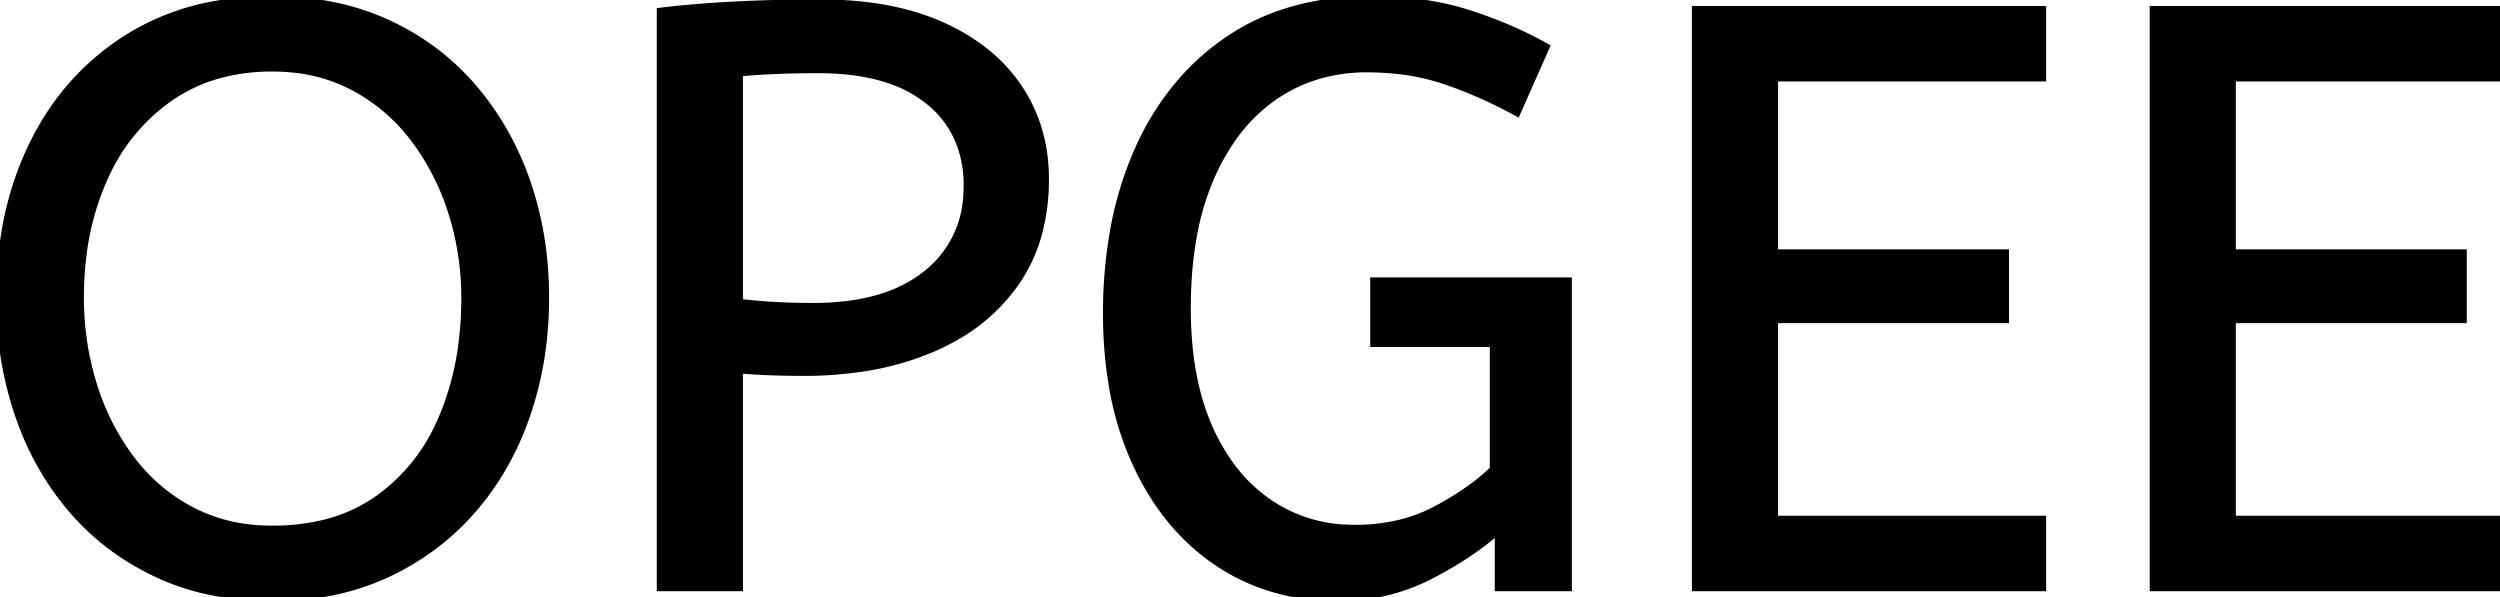 <svg width="303.101" height="72.401" viewBox="0 0 303.101 72.401" xmlns="http://www.w3.org/2000/svg"><g id="svgGroup" stroke-linecap="round" fill-rule="evenodd" font-size="9pt" stroke="#000" stroke-width="0.25mm" fill="#000" style="stroke:#000;stroke-width:0.25mm;fill:#000"><path d="M 187.401 5.701 L 183.901 13.601 Q 179.701 11.301 175.351 9.801 A 27.36 27.36 0 0 0 169.252 8.48 A 34.225 34.225 0 0 0 165.701 8.301 A 20.13 20.13 0 0 0 158.214 9.671 A 18.919 18.919 0 0 0 154.501 11.651 A 20.295 20.295 0 0 0 149.176 17.068 A 27.457 27.457 0 0 0 146.751 21.501 A 31.614 31.614 0 0 0 144.705 28.231 Q 144.102 31.363 143.951 34.955 A 58.311 58.311 0 0 0 143.901 37.401 Q 143.901 44.709 145.869 50.164 A 26.036 26.036 0 0 0 146.501 51.751 A 24.18 24.18 0 0 0 149.433 56.797 A 19.102 19.102 0 0 0 153.701 60.901 A 17.93 17.93 0 0 0 163.51 64.086 A 21.993 21.993 0 0 0 164.301 64.101 A 22.762 22.762 0 0 0 169.898 63.437 A 18.835 18.835 0 0 0 174.251 61.751 A 40.361 40.361 0 0 0 177.253 59.967 Q 179.538 58.463 181.101 56.901 L 181.101 41.601 L 166.601 41.601 L 166.601 34.101 L 190.101 34.101 L 190.101 71.201 L 181.701 71.201 L 181.701 64.201 A 35.883 35.883 0 0 1 177.322 67.492 A 47.354 47.354 0 0 1 173.201 69.851 A 23.594 23.594 0 0 1 163.795 72.35 A 28.131 28.131 0 0 1 162.101 72.401 A 26.572 26.572 0 0 1 152.788 70.801 A 24.511 24.511 0 0 1 147.701 68.201 Q 141.401 64.001 137.801 56.251 A 37.529 37.529 0 0 1 134.893 46.68 A 51.837 51.837 0 0 1 134.201 38.001 A 56.301 56.301 0 0 1 135.036 28.083 A 42.572 42.572 0 0 1 138.001 18.251 A 32.73 32.73 0 0 1 143.785 9.303 A 29.455 29.455 0 0 1 148.951 4.851 Q 156.101 0.001 166.201 0.001 Q 172.701 0.001 177.801 1.601 Q 182.901 3.201 187.401 5.701 Z M 247.601 71.201 L 205.601 71.201 L 205.601 1.201 L 247.601 1.201 L 247.601 9.401 L 215.101 9.401 L 215.101 30.701 L 243.101 30.701 L 243.101 38.701 L 215.101 38.701 L 215.101 63.001 L 247.601 63.001 L 247.601 71.201 Z M 303.101 71.201 L 261.101 71.201 L 261.101 1.201 L 303.101 1.201 L 303.101 9.401 L 270.601 9.401 L 270.601 30.701 L 298.601 30.701 L 298.601 38.701 L 270.601 38.701 L 270.601 63.001 L 303.101 63.001 L 303.101 71.201 Z M 25.409 71.643 A 36.51 36.51 0 0 0 33.001 72.401 A 38.35 38.35 0 0 0 38.162 72.064 A 30.074 30.074 0 0 0 46.901 69.551 Q 53.001 66.701 57.301 61.751 Q 61.601 56.801 63.851 50.201 Q 66.101 43.601 66.101 36.101 A 48.215 48.215 0 0 0 66.022 33.323 A 41.439 41.439 0 0 0 63.851 22.101 Q 61.601 15.601 57.301 10.601 Q 53.001 5.601 46.851 2.801 A 29.925 29.925 0 0 0 40.959 0.838 A 36.42 36.42 0 0 0 33.001 0.001 A 39.35 39.35 0 0 0 26.773 0.476 A 29.661 29.661 0 0 0 15.301 4.751 Q 7.901 9.501 3.951 17.651 A 37.989 37.989 0 0 0 1.115 25.764 A 46.182 46.182 0 0 0 0.001 36.101 A 48.913 48.913 0 0 0 0.036 37.961 A 42.769 42.769 0 0 0 2.251 50.201 A 39.376 39.376 0 0 0 2.69 51.423 A 34.353 34.353 0 0 0 8.751 61.751 Q 13.001 66.701 19.101 69.551 A 29.142 29.142 0 0 0 25.409 71.643 Z M 89.601 71.201 L 80.101 71.201 L 80.101 1.401 Q 84.201 0.901 89.151 0.651 A 200.806 200.806 0 0 1 98.081 0.404 A 221.966 221.966 0 0 1 99.401 0.401 Q 106.971 0.401 112.572 2.483 A 26.011 26.011 0 0 1 114.201 3.151 A 24.606 24.606 0 0 1 119.282 6.179 A 19.374 19.374 0 0 1 123.501 10.701 Q 126.701 15.501 126.701 21.701 A 25.258 25.258 0 0 1 125.992 27.823 A 19.268 19.268 0 0 1 123.001 34.401 A 22.312 22.312 0 0 1 115.449 41.03 A 28.065 28.065 0 0 1 112.701 42.351 A 34.774 34.774 0 0 1 104.611 44.574 A 47.194 47.194 0 0 1 97.401 45.101 Q 93.201 45.101 89.601 44.801 L 89.601 71.201 Z M 33.001 64.201 A 26.517 26.517 0 0 0 38.949 63.566 A 19.316 19.316 0 0 0 45.901 60.501 A 22.47 22.47 0 0 0 53.226 51.63 A 27.252 27.252 0 0 0 53.751 50.451 A 34.108 34.108 0 0 0 56.073 41.522 A 43.503 43.503 0 0 0 56.401 36.101 Q 56.401 30.701 54.801 25.701 A 29.735 29.735 0 0 0 50.661 17.374 A 28.121 28.121 0 0 0 50.201 16.751 Q 47.201 12.801 42.851 10.501 A 19.921 19.921 0 0 0 35.434 8.319 A 24.578 24.578 0 0 0 33.001 8.201 A 24.086 24.086 0 0 0 26.508 9.041 A 19.545 19.545 0 0 0 20.451 11.901 A 23.148 23.148 0 0 0 12.85 21.027 A 27.785 27.785 0 0 0 12.451 21.901 A 32.793 32.793 0 0 0 9.997 31.088 A 41.257 41.257 0 0 0 9.701 36.101 Q 9.701 41.501 11.251 46.551 A 29.379 29.379 0 0 0 15.431 55.096 A 27.923 27.923 0 0 0 15.801 55.601 Q 18.801 59.601 23.151 61.901 A 19.921 19.921 0 0 0 30.568 64.082 A 24.578 24.578 0 0 0 33.001 64.201 Z M 89.601 8.801 L 89.601 36.701 Q 90.701 36.838 92.132 36.952 A 96.255 96.255 0 0 0 93.501 37.051 Q 95.801 37.201 98.601 37.201 A 31.831 31.831 0 0 0 103.981 36.775 Q 106.86 36.28 109.164 35.211 A 15.221 15.221 0 0 0 112.401 33.201 A 12.896 12.896 0 0 0 117.256 23.758 A 17.32 17.32 0 0 0 117.301 22.501 A 14.452 14.452 0 0 0 116.54 17.707 A 12.136 12.136 0 0 0 112.601 12.201 A 15.462 15.462 0 0 0 107.52 9.537 Q 105.294 8.827 102.601 8.56 A 34.58 34.58 0 0 0 99.201 8.401 A 131.125 131.125 0 0 0 95.943 8.44 A 109.939 109.939 0 0 0 94.101 8.501 A 91.274 91.274 0 0 0 91.218 8.665 A 75.041 75.041 0 0 0 89.601 8.801 Z" vector-effect="non-scaling-stroke"/></g></svg>